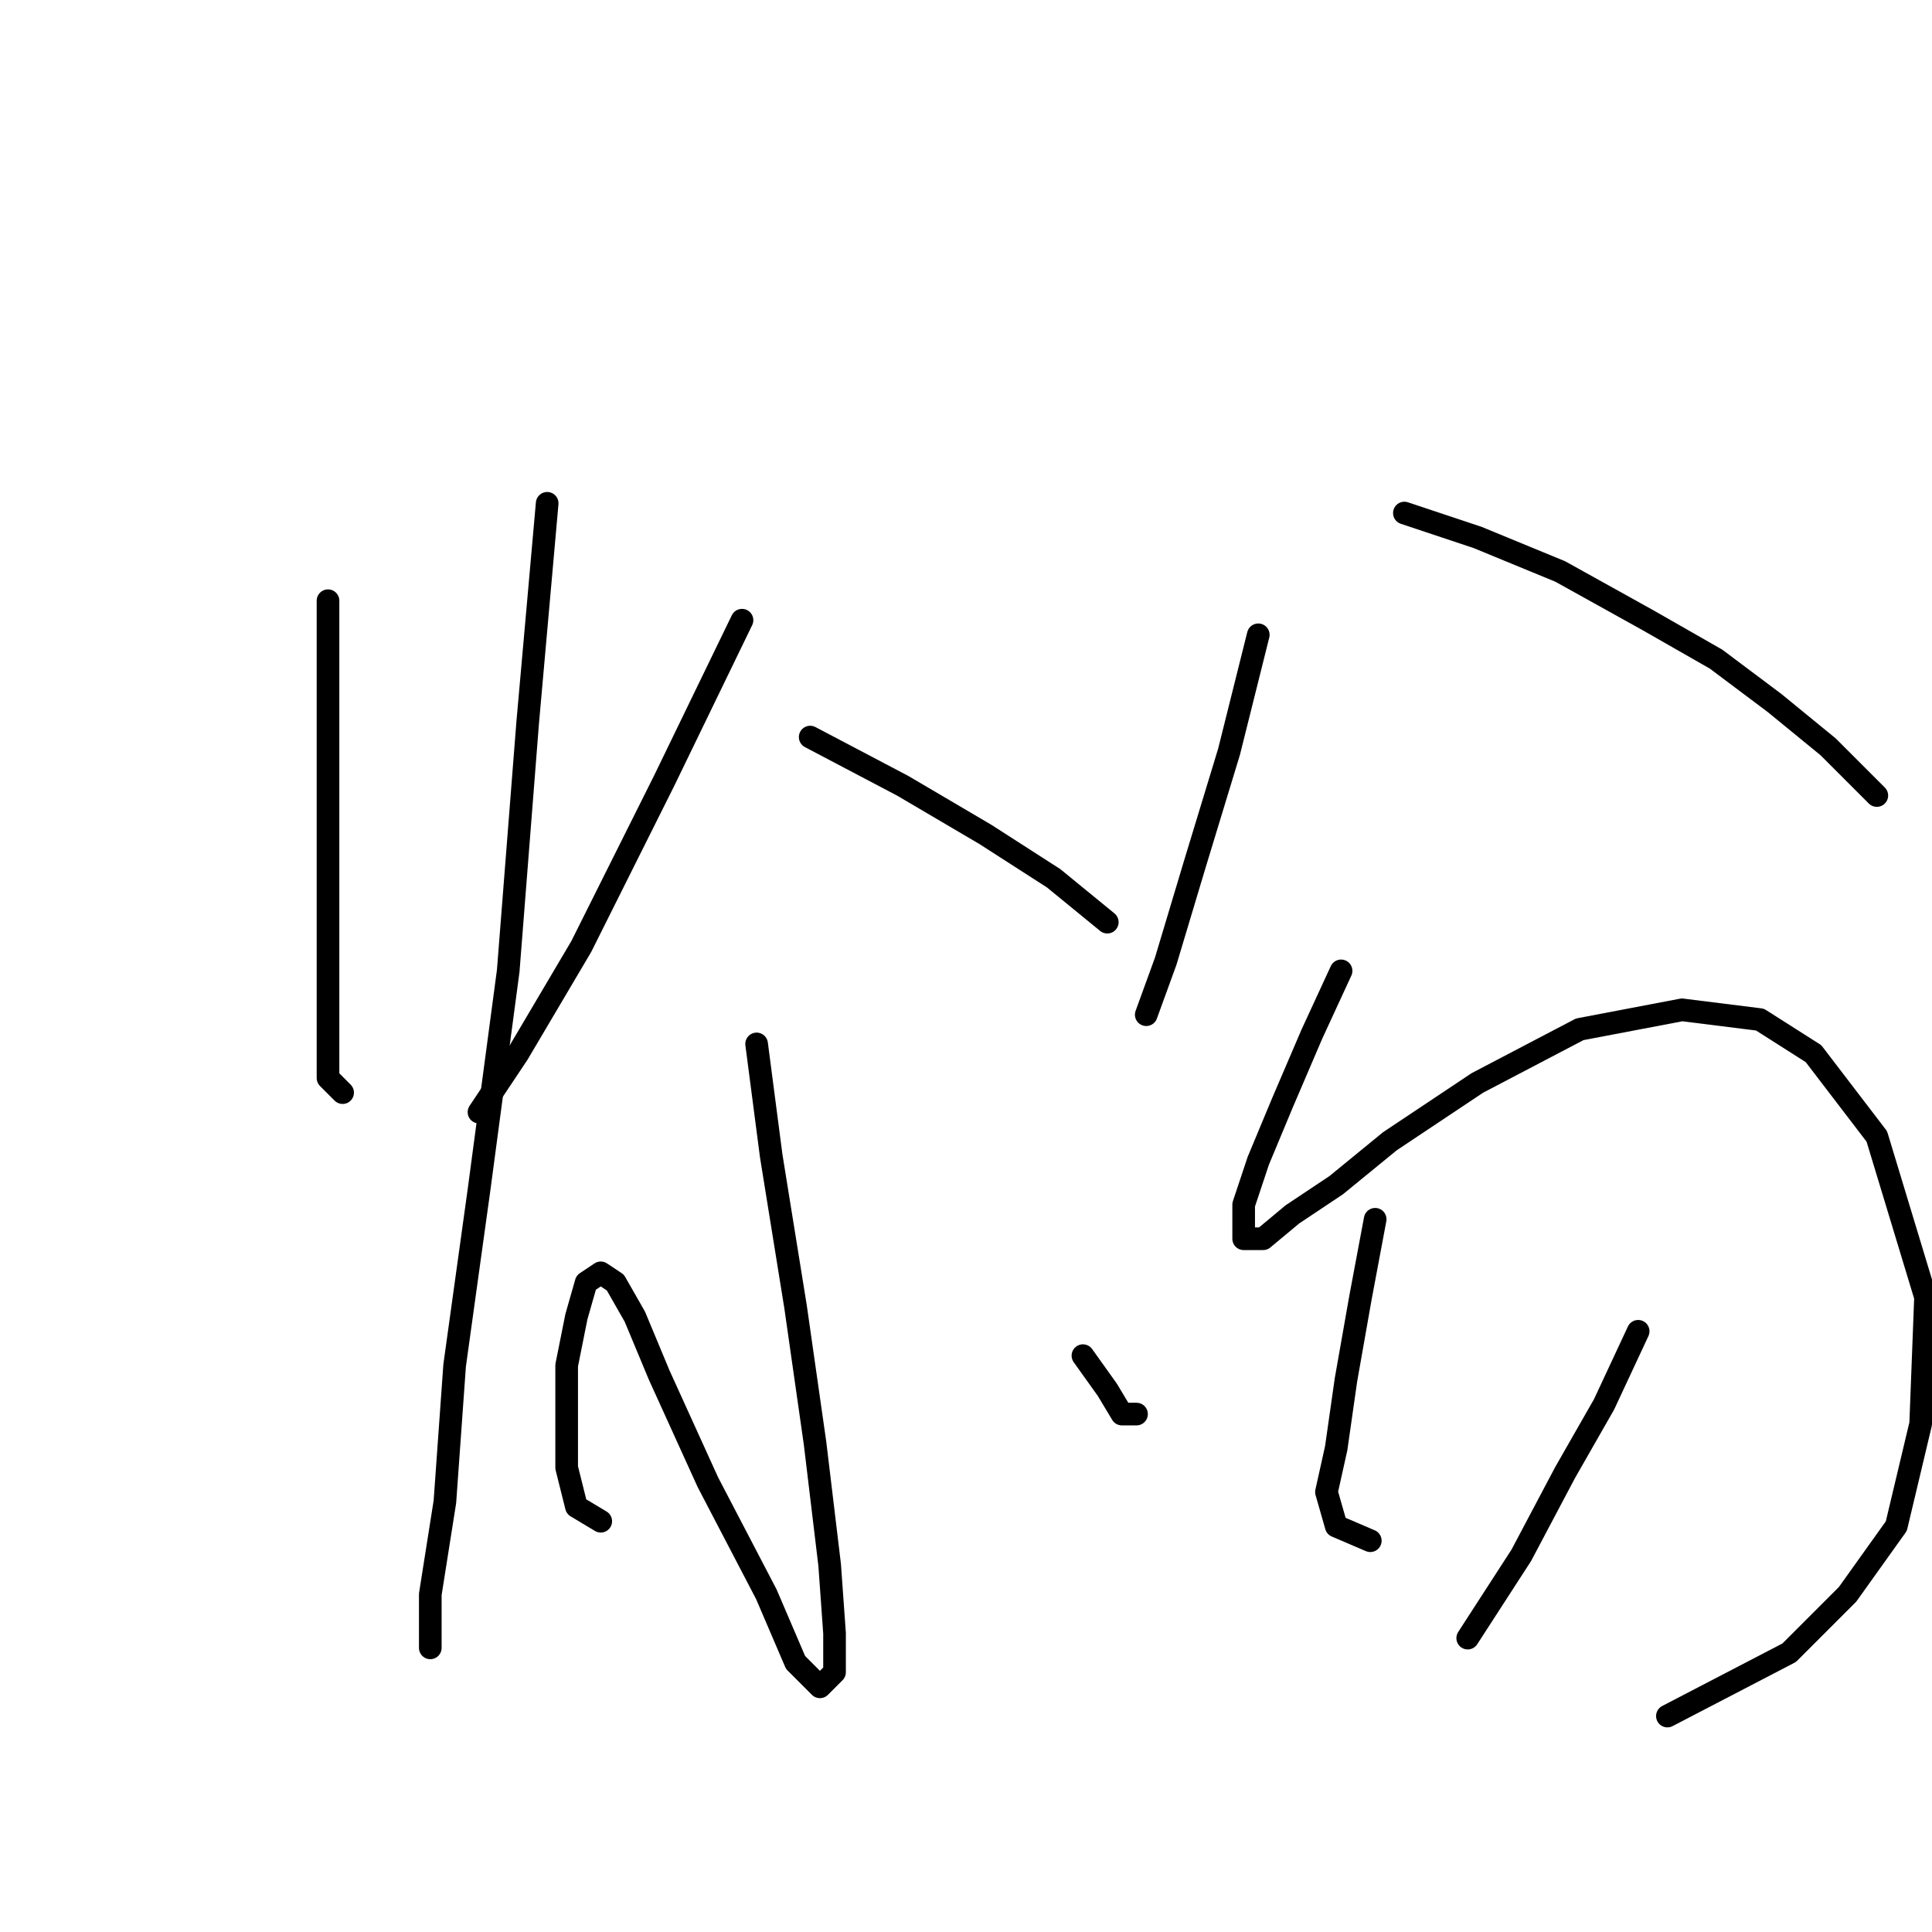 <?xml version="1.0" standalone="no"?>
    <svg width="256" height="256" xmlns="http://www.w3.org/2000/svg" version="1.1">
    <polyline stroke="black" stroke-width="3" stroke-linecap="round" fill="transparent" stroke-linejoin="round" points="43.463 79.597 43.463 94.441 43.463 111.22 43.463 125.418 43.463 136.389 43.463 142.843 45.399 144.779 45.399 144.779 " />
        <polyline stroke="black" stroke-width="3" stroke-linecap="round" fill="transparent" stroke-linejoin="round" points="72.504 66.69 69.923 95.731 67.342 128.645 63.469 157.686 60.242 180.92 58.952 198.99 57.016 211.252 57.016 218.351 57.016 218.351 " />
        <polyline stroke="black" stroke-width="3" stroke-linecap="round" fill="transparent" stroke-linejoin="round" points="98.319 82.179 87.993 103.476 77.022 125.418 68.632 139.616 63.469 147.361 63.469 147.361 " />
        <polyline stroke="black" stroke-width="3" stroke-linecap="round" fill="transparent" stroke-linejoin="round" points="107.354 97.667 119.616 104.121 130.587 110.575 139.622 116.383 146.722 122.191 146.722 122.191 " />
        <polyline stroke="black" stroke-width="3" stroke-linecap="round" fill="transparent" stroke-linejoin="round" points="100.255 138.325 102.191 153.169 105.418 173.175 108 191.245 109.936 207.38 110.581 216.415 110.581 221.578 108.645 223.514 105.418 220.287 101.546 211.252 93.802 196.408 87.348 182.21 84.121 174.466 81.54 169.948 79.603 168.658 77.667 169.948 76.377 174.466 75.086 180.92 75.086 188.019 75.086 194.472 76.377 199.635 79.603 201.571 79.603 201.571 " />
        <polyline stroke="black" stroke-width="3" stroke-linecap="round" fill="transparent" stroke-linejoin="round" points="143.495 179.629 146.722 184.146 148.658 187.373 150.594 187.373 150.594 187.373 " />
        <polyline stroke="black" stroke-width="3" stroke-linecap="round" fill="transparent" stroke-linejoin="round" points="166.728 84.115 162.856 99.603 158.338 114.447 154.466 127.354 151.884 134.453 151.884 134.453 " />
        <polyline stroke="black" stroke-width="3" stroke-linecap="round" fill="transparent" stroke-linejoin="round" points="186.089 67.981 195.769 71.207 206.741 75.725 218.357 82.179 227.392 87.342 235.137 93.15 242.236 98.958 248.689 105.412 248.689 105.412 " />
        <polyline stroke="black" stroke-width="3" stroke-linecap="round" fill="transparent" stroke-linejoin="round" points="177.699 128.645 173.827 137.035 169.955 146.07 166.728 153.814 164.792 159.623 164.792 162.849 164.792 164.14 167.373 164.14 171.245 160.913 177.054 157.041 184.153 151.233 195.769 143.488 209.322 136.389 222.875 133.808 233.201 135.099 240.3 139.616 248.689 150.587 255.143 171.884 254.498 188.664 251.271 202.217 244.817 211.252 237.073 218.996 220.939 227.386 220.939 227.386 " />
        <polyline stroke="black" stroke-width="3" stroke-linecap="round" fill="transparent" stroke-linejoin="round" points="182.217 161.559 180.281 171.884 178.344 182.856 177.054 191.891 175.763 197.699 177.054 202.217 181.571 204.153 181.571 204.153 " />
        <polyline stroke="black" stroke-width="3" stroke-linecap="round" fill="transparent" stroke-linejoin="round" points="217.066 176.402 212.549 186.083 207.386 195.118 201.578 206.089 194.479 217.06 194.479 217.06 " />
        </svg>